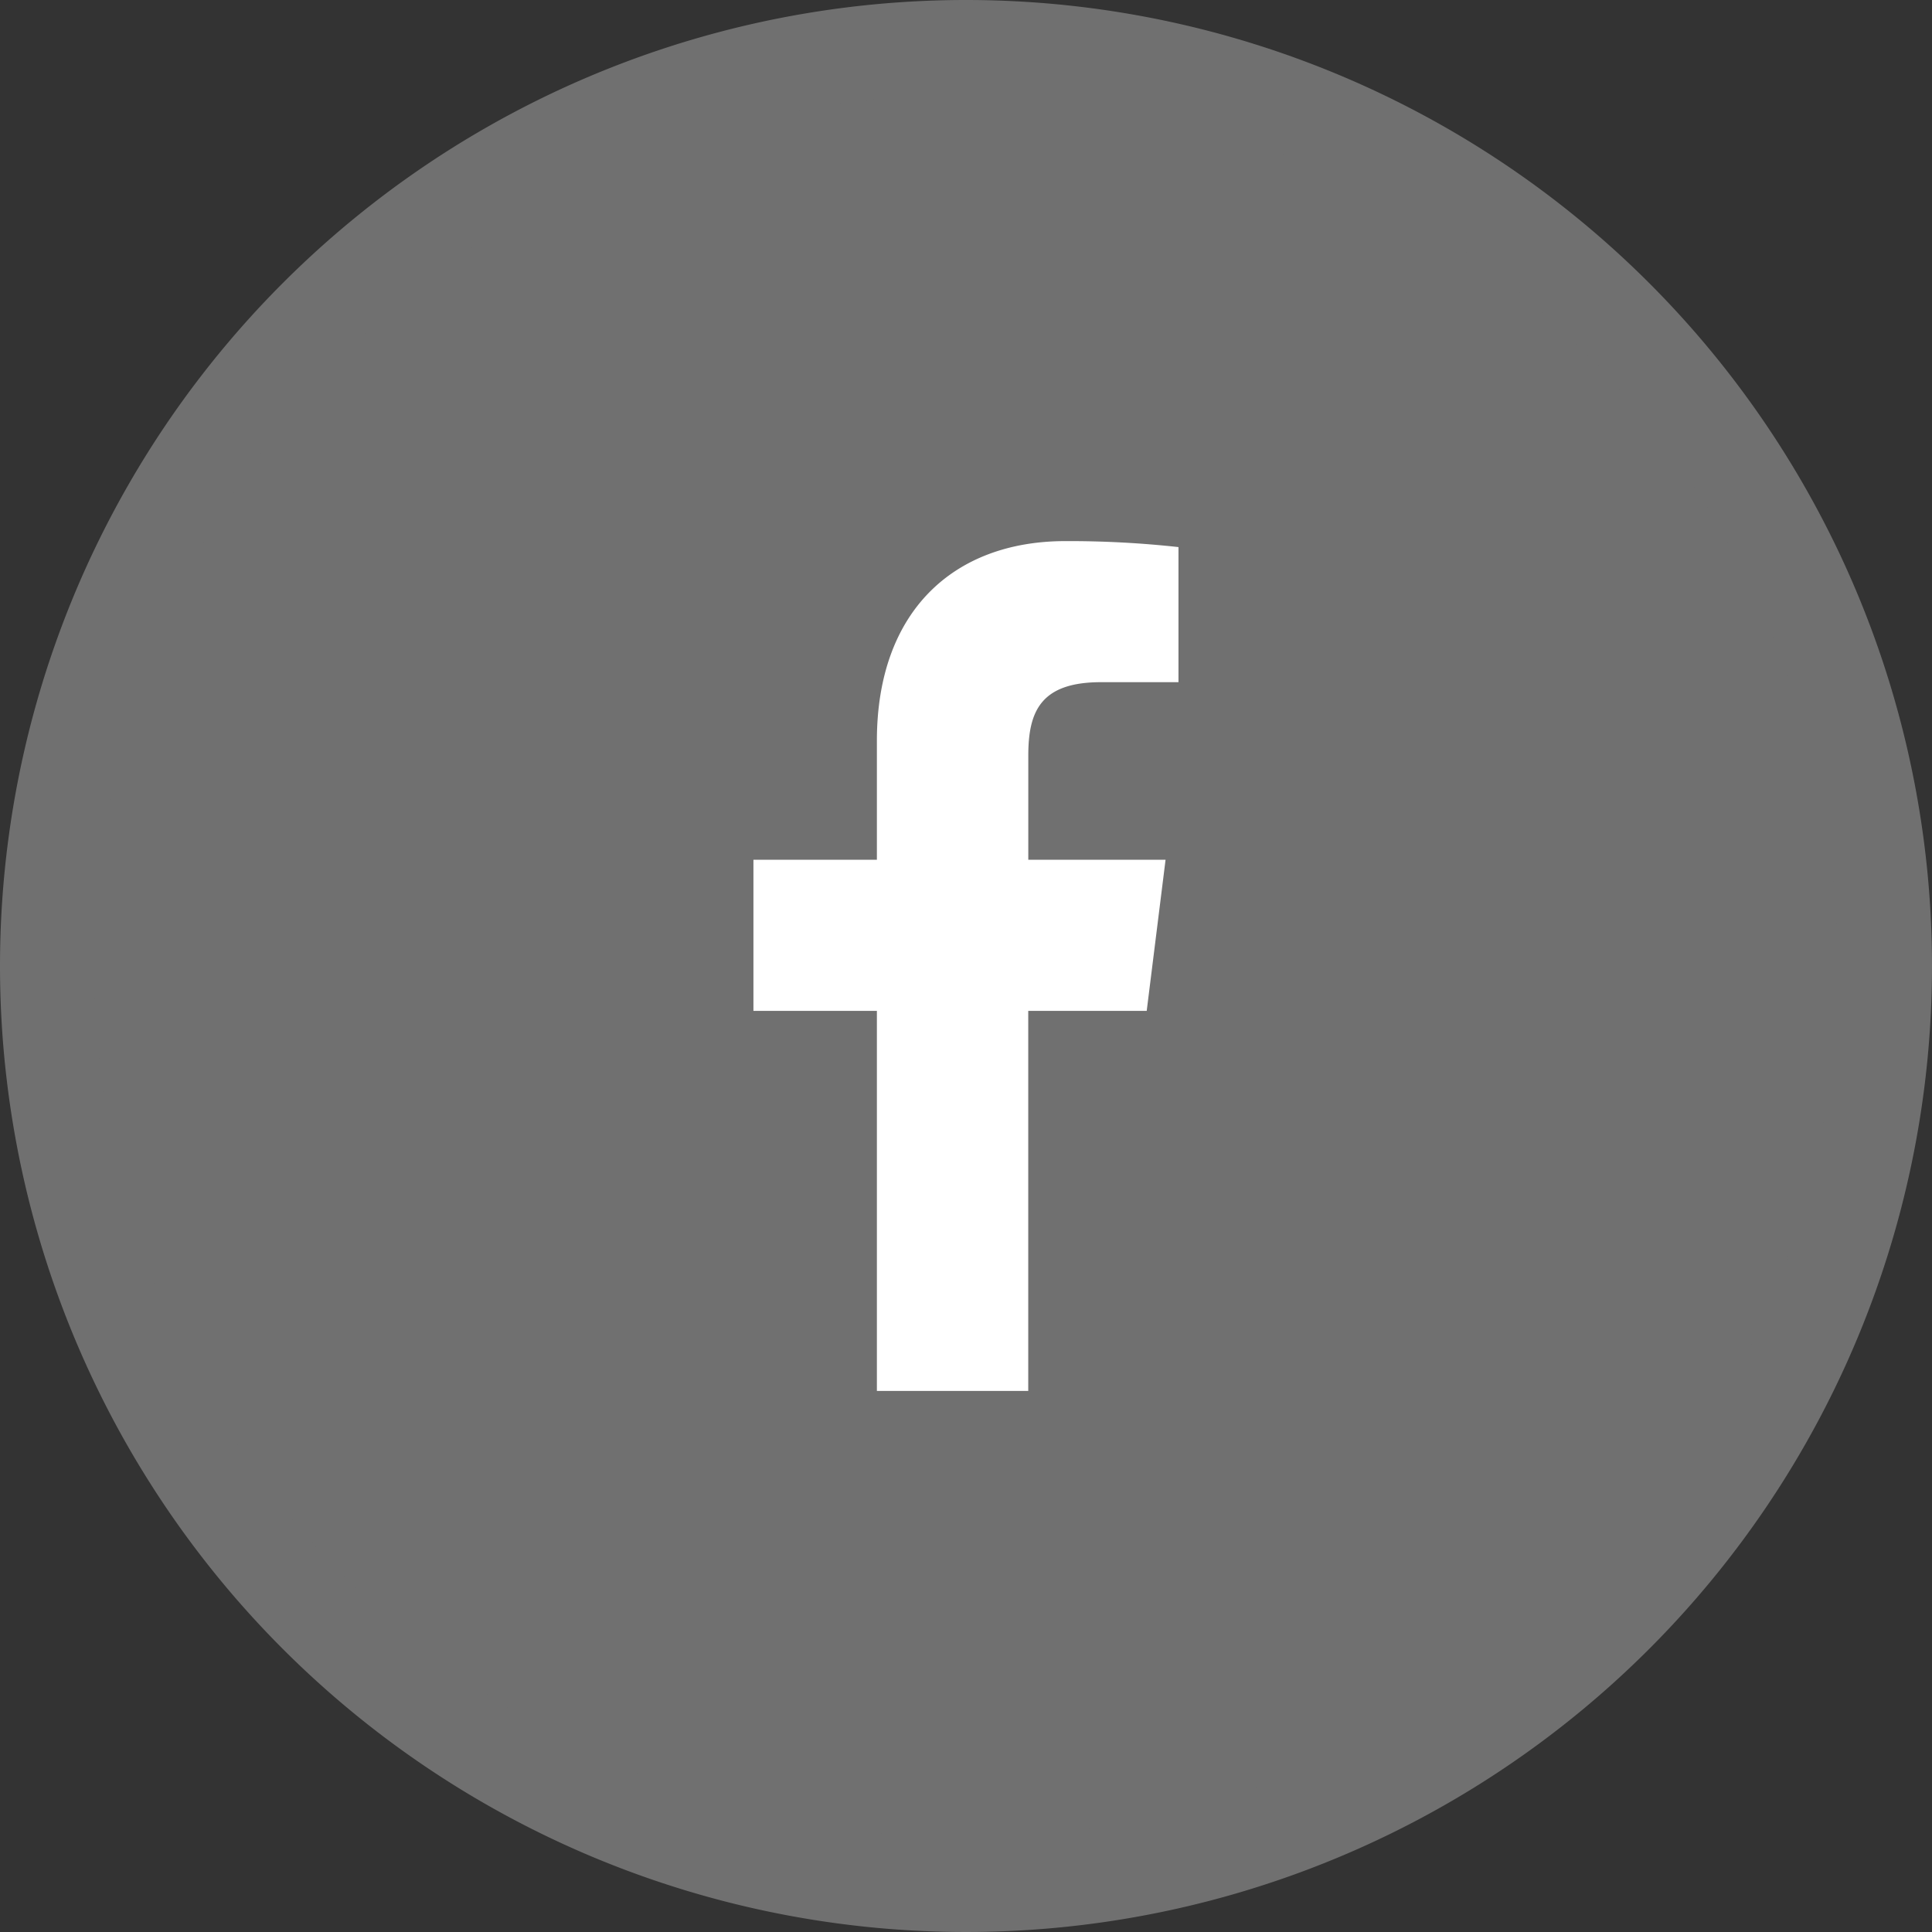 <svg xmlns:xlink="http://www.w3.org/1999/xlink" xmlns="http://www.w3.org/2000/svg" width="41" height="41" viewBox="0 0 41 41">
  <rect x="0" y="0" width="41" height="41" fill="#333333" stroke="none"/>
  <g id="facebook_icon" transform="translate(1 1)">
    <path id="Path_30" data-name="Path 30" d="M19.5,0A19.5,19.5,0,1,1,0,19.5,19.5,19.5,0,0,1,19.5,0Z" fill="#707070" stroke="#707070" stroke-width="2"/>
    <path id="Path_34" data-name="Path 34" d="M139.361,2.994h1.646V.127a21.264,21.264,0,0,0-2.4-.127c-2.374,0-4,1.493-4,4.237V6.763h-2.62V9.969h2.62v8.066h3.212V9.969h2.514l.4-3.206h-2.913V4.555c0-.927.25-1.561,1.541-1.561Z" transform="translate(-116.998 10.483)" fill="#fff"/>
  </g>
</svg>

